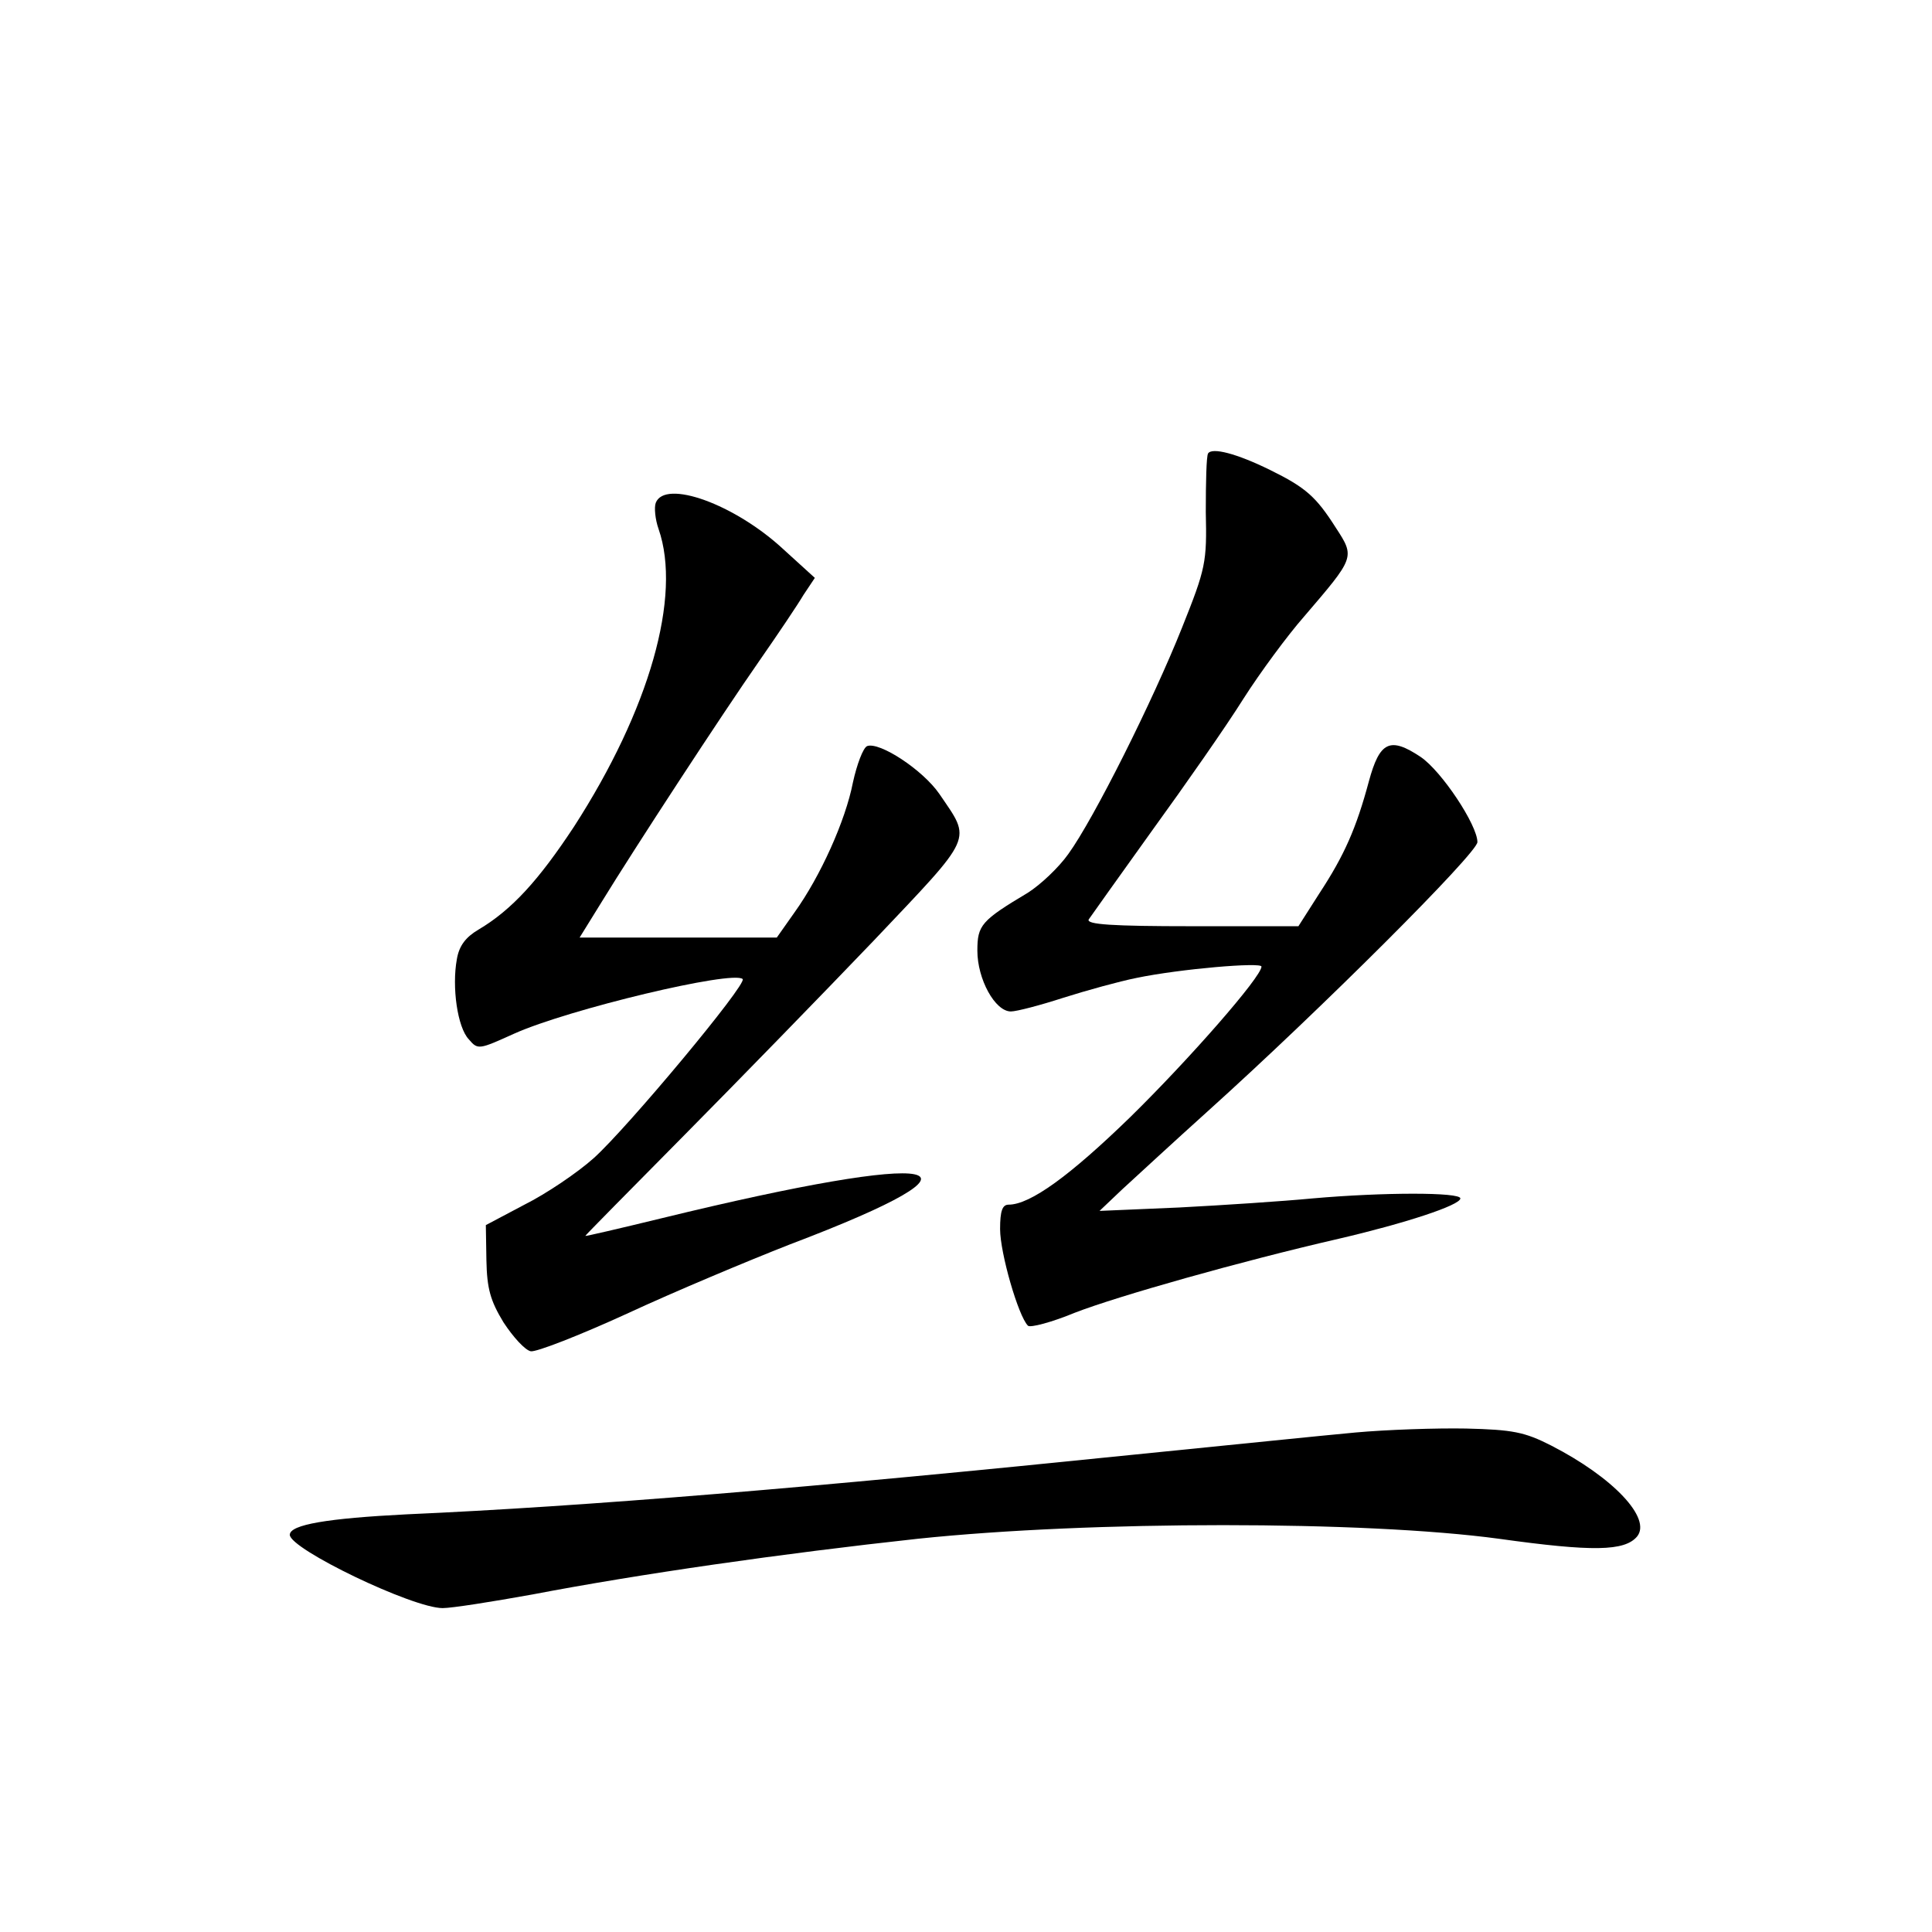 <?xml version="1.0" standalone="no"?>
<!DOCTYPE svg PUBLIC "-//W3C//DTD SVG 20010904//EN"
 "http://www.w3.org/TR/2001/REC-SVG-20010904/DTD/svg10.dtd">
<svg version="1.0" xmlns="http://www.w3.org/2000/svg"
 width="340pt" height="340pt" viewBox="0 0 340 340"
 preserveAspectRatio="xMidYMid meet">
<g transform="translate(0,340) scale(0.1,-0.1)"
fill="#000000" stroke="none">
<path d="M2126 2602 c-3 -5 -4 -51 -4 -103 2 -89 0 -99 -42 -204 -51 -128
-155 -336 -200 -398 -17 -24 -49 -54 -71 -68 -82 -49 -89 -57 -89 -102 0 -50
31 -107 59 -107 10 0 52 11 92 24 41 13 99 29 129 35 77 16 220 28 220 20 0
-18 -127 -163 -231 -265 -106 -103 -176 -154 -214 -154 -11 0 -15 -11 -15 -43
0 -42 32 -153 49 -170 4 -4 42 6 83 23 75 29 290 90 464 130 116 27 214 59
214 71 0 11 -135 11 -260 0 -52 -5 -158 -12 -235 -16 l-140 -6 40 38 c23 21
90 83 150 137 201 181 475 455 475 474 0 30 -63 125 -100 150 -54 36 -72 27
-91 -43 -22 -82 -43 -130 -87 -197 l-37 -58 -188 0 c-139 0 -186 3 -181 12 4
6 54 76 112 157 58 80 130 183 160 231 30 47 78 112 107 145 89 104 90 104 56
156 -35 55 -53 71 -116 102 -59 29 -102 40 -109 29z"/>
<path d="M1154 2515 c-3 -8 -1 -29 5 -46 41 -118 -16 -318 -149 -524 -62 -94
-109 -146 -168 -181 -22 -13 -34 -28 -38 -52 -9 -49 1 -120 21 -141 16 -19 18
-18 80 10 96 43 385 112 402 96 8 -9 -203 -262 -262 -315 -29 -26 -84 -63
-122 -82 l-68 -36 1 -62 c1 -50 7 -71 30 -109 17 -26 38 -49 48 -51 9 -2 86
28 169 66 84 39 213 93 287 122 385 146 274 168 -226 46 -74 -18 -134 -32
-134 -31 0 1 78 80 173 176 95 96 245 250 334 343 179 189 173 175 116 259
-29 42 -105 92 -127 84 -7 -3 -18 -32 -25 -64 -13 -67 -57 -165 -103 -229
l-31 -44 -174 0 -173 0 39 63 c57 93 211 329 278 425 32 46 67 98 77 115 l20
30 -55 50 c-86 80 -209 124 -225 82z"/>
<path d="M2385 879 c-55 -5 -230 -23 -390 -39 -567 -58 -963 -91 -1280 -105
-138 -7 -205 -18 -205 -36 0 -25 216 -129 269 -129 16 0 86 11 158 24 188 36
439 72 678 98 305 32 787 32 1023 0 165 -23 221 -22 243 4 26 32 -42 104 -151
160 -47 24 -68 28 -150 30 -52 1 -140 -2 -195 -7z"/>
</g>
</svg>
